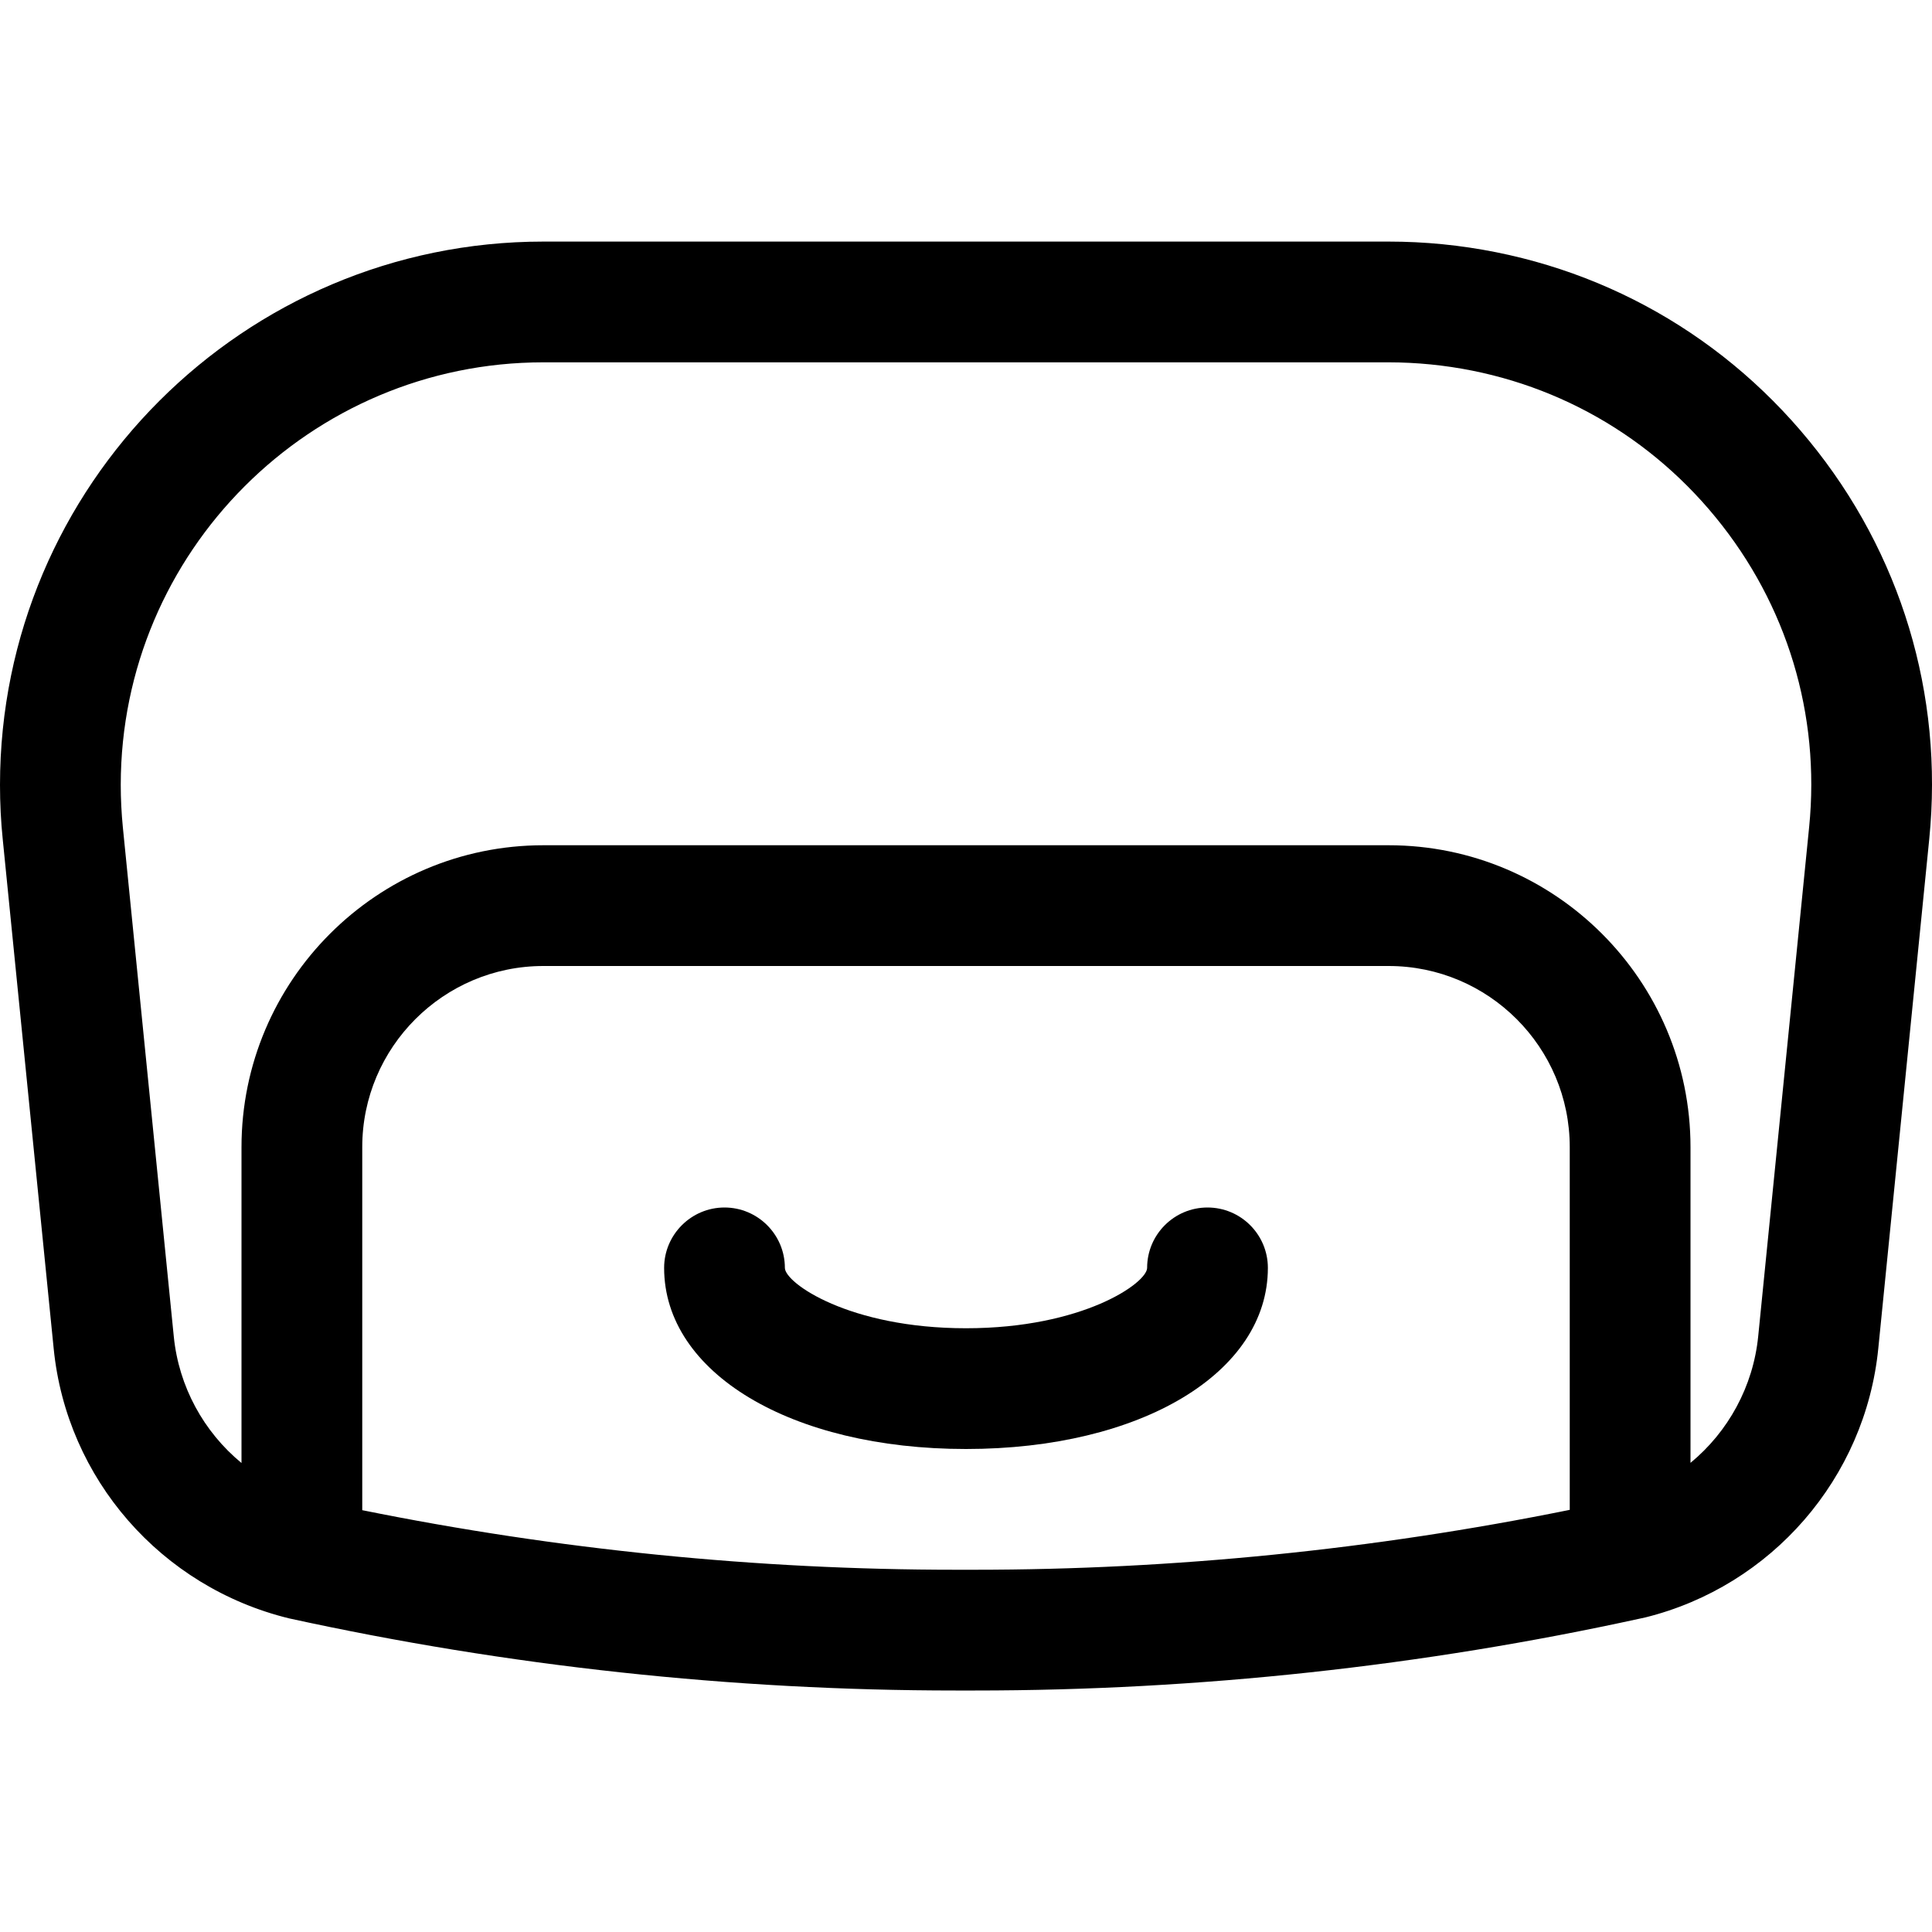 <?xml version="1.0" encoding="utf-8"?>
<!-- Generator: Adobe Illustrator 22.1.0, SVG Export Plug-In . SVG Version: 6.00 Build 0)  -->
<svg version="1.1" id="Layer_1" xmlns="http://www.w3.org/2000/svg" xmlns:xlink="http://www.w3.org/1999/xlink" x="0px" y="0px"
	 viewBox="0 0 24 24" style="enable-background:new 0 0 24 24;" xml:space="preserve">
<title>police-hat-7</title>
<g>
	<path d="M11.872,21c-2.779,0-5.566-0.302-8.281-0.896C2,19.715,0.828,18.37,0.667,16.754l-0.633-6.328
		C0.011,10.204,0,9.977,0,9.751c0-3.722,3.028-6.75,6.75-6.75h10.5c0.223,0,0.448,0.011,0.67,0.033
		c1.794,0.179,3.411,1.046,4.553,2.441c1.142,1.395,1.672,3.152,1.493,4.946l-0.633,6.328c-0.16,1.611-1.325,2.955-2.897,3.344
		c-0.019,0.005-0.042,0.01-0.065,0.014C17.672,20.698,14.887,21,12.113,21H11.872z M4.5,18.76c2.429,0.491,4.908,0.74,7.374,0.74
		h0.232c2.47,0,4.956-0.25,7.394-0.744V14.25c0-1.241-1.009-2.25-2.25-2.25H6.75C5.51,12,4.5,13.01,4.5,14.25V18.76z M6.75,4.501
		c-2.895,0-5.25,2.355-5.25,5.25c0,0.175,0.009,0.351,0.026,0.525l0.633,6.328c0.062,0.619,0.37,1.182,0.841,1.57V14.25
		c0-2.068,1.682-3.75,3.75-3.75h10.5c2.068,0,3.75,1.682,3.75,3.75v3.922c0.47-0.387,0.779-0.951,0.841-1.572l0.633-6.328
		c0.139-1.395-0.273-2.761-1.162-3.846c-0.888-1.085-2.146-1.76-3.541-1.899c-0.173-0.017-0.348-0.026-0.521-0.026H6.75z"/>
	<path d="M12,18c-2.173,0-3.75-0.946-3.75-2.25C8.25,15.337,8.587,15,9,15s0.75,0.336,0.75,0.75c0,0.187,0.798,0.75,2.25,0.75
		c1.452,0,2.25-0.563,2.25-0.75c0-0.414,0.336-0.75,0.75-0.75s0.75,0.336,0.75,0.75C15.75,17.054,14.173,18,12,18z"/>
</g>
</svg>
